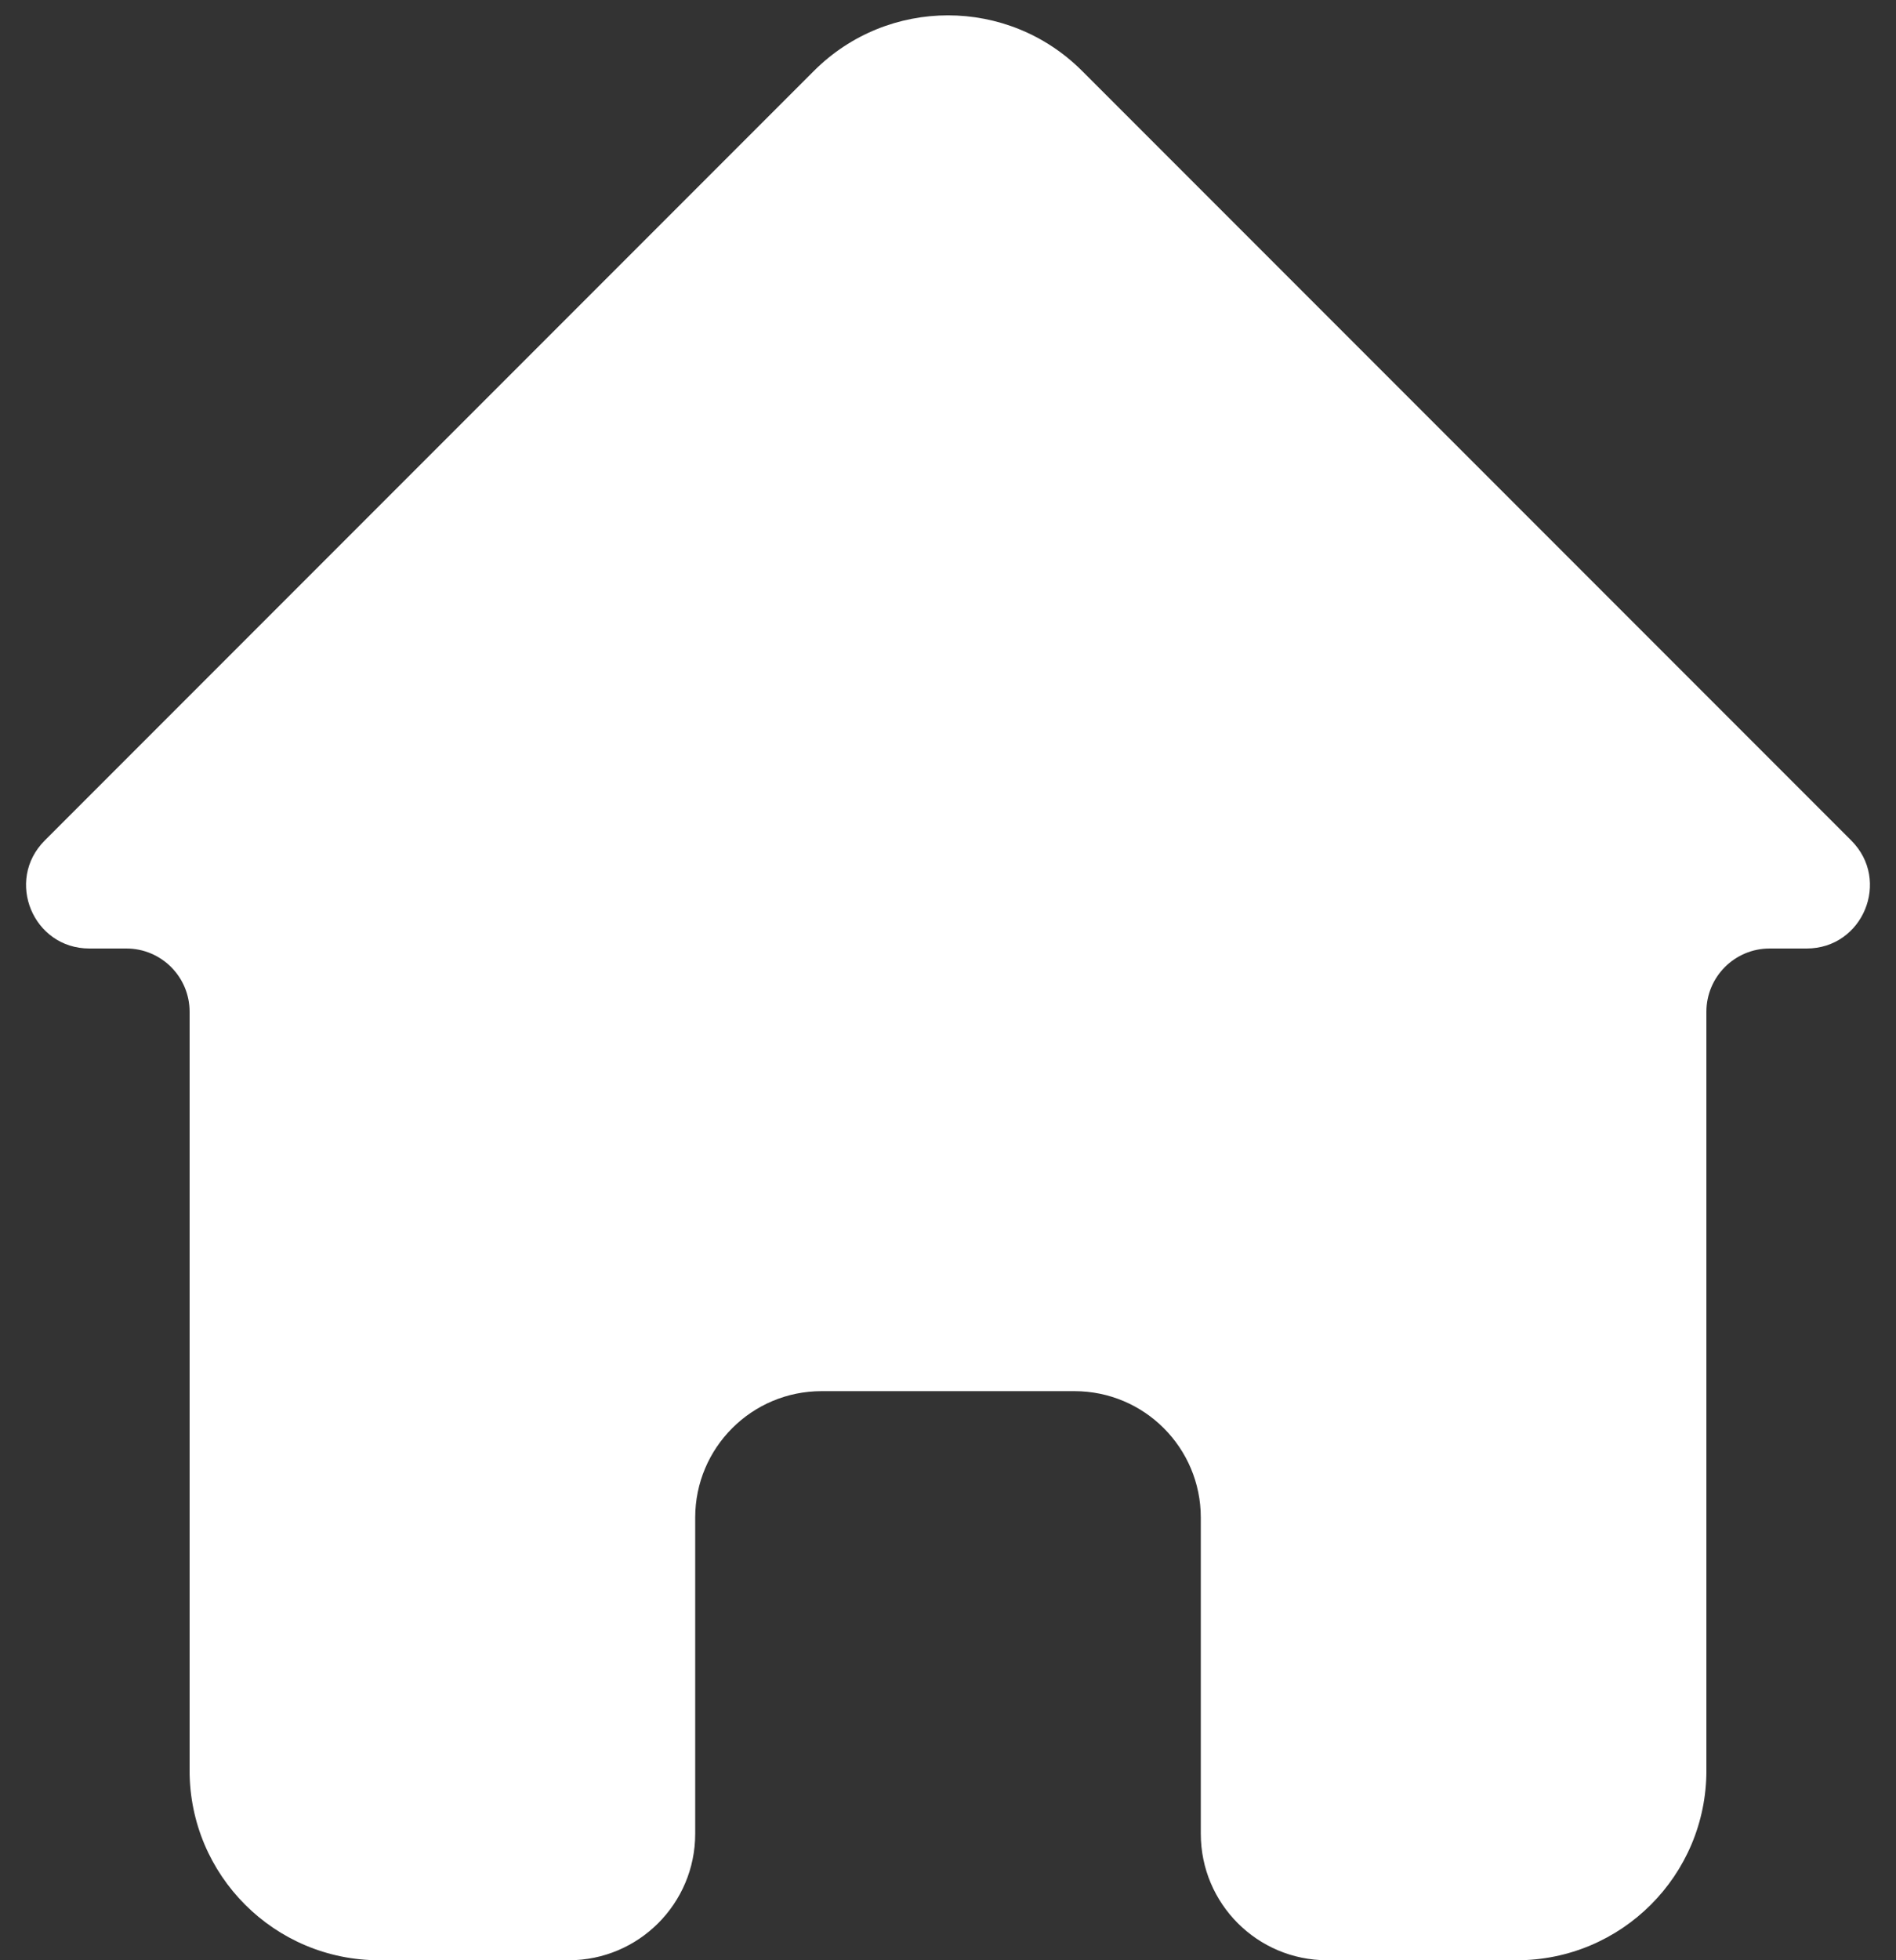 <svg width="30" height="31" viewBox="0 0 30 31" fill="none" xmlns="http://www.w3.org/2000/svg">
<rect x="0" y="0" width="30" height="31" fill="#333333" stroke="none"/>
<path fill-rule="evenodd" clip-rule="evenodd" d="M0.707 13.293C0.077 13.923 0.523 15 1.414 15H2C2.552 15 3 15.448 3 16V28C3 29.657 4.343 31 6 31H9C10.104 31 11 30.105 11 29V24C11 22.895 11.895 22 13 22H17C18.105 22 19 22.895 19 24V29C19 30.105 19.895 31 21 31H24C25.657 31 27 29.657 27 28V16C27 15.448 27.448 15 28 15H28.586C29.477 15 29.923 13.923 29.293 13.293L17.121 1.121C15.95 -0.05 14.05 -0.05 12.879 1.121L0.707 13.293Z" fill="white"/>
</svg>
